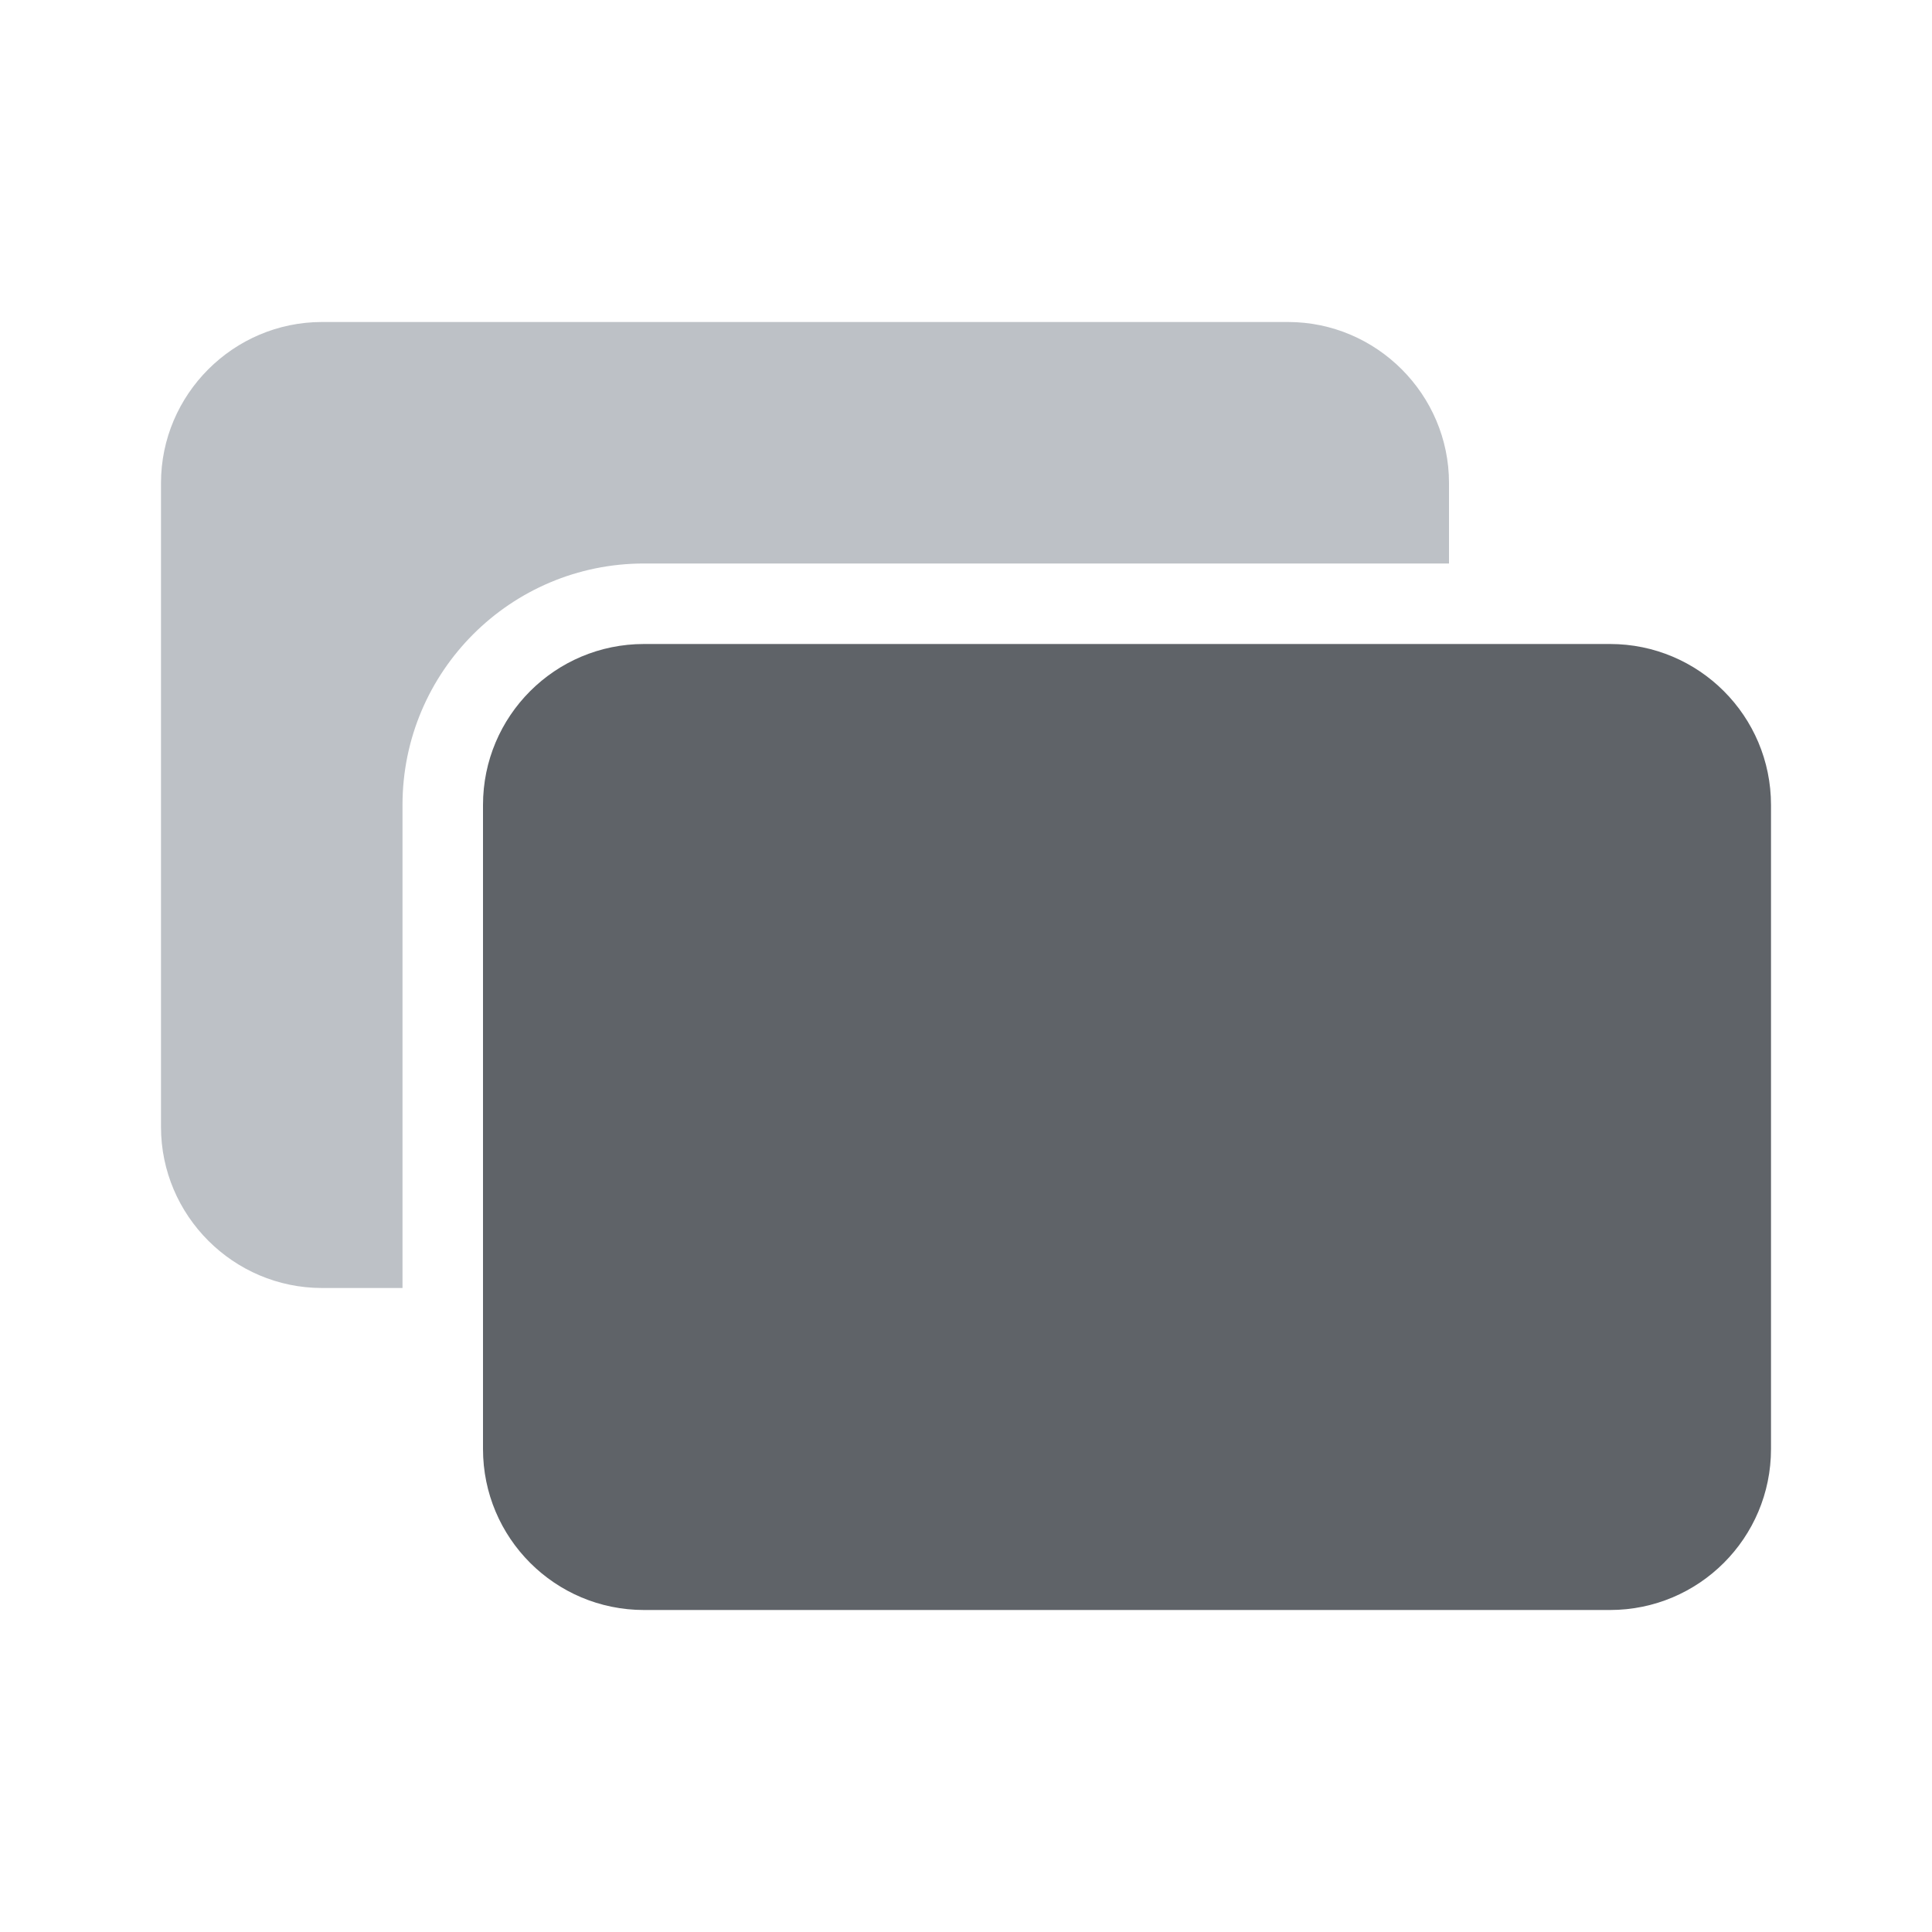 <svg width="24" height="24" viewBox="0 0 24 24" fill="none" xmlns="http://www.w3.org/2000/svg">
<path d="M20 8H8C6.895 8 6 8.895 6 10V18C6 19.105 6.895 20 8 20H20C21.105 20 22 19.105 22 18V10C22 8.895 21.105 8 20 8Z" fill="#5F6368"/>
<path fill-rule="evenodd" clip-rule="evenodd" d="M16 4C17.1 4 18 4.9 18 6V7H8C6.343 7 5 8.343 5 10V16H4C2.9 16 2 15.1 2 14V6C2 4.9 2.9 4 4 4H16Z" fill="#BDC1C6"/>
</svg>
